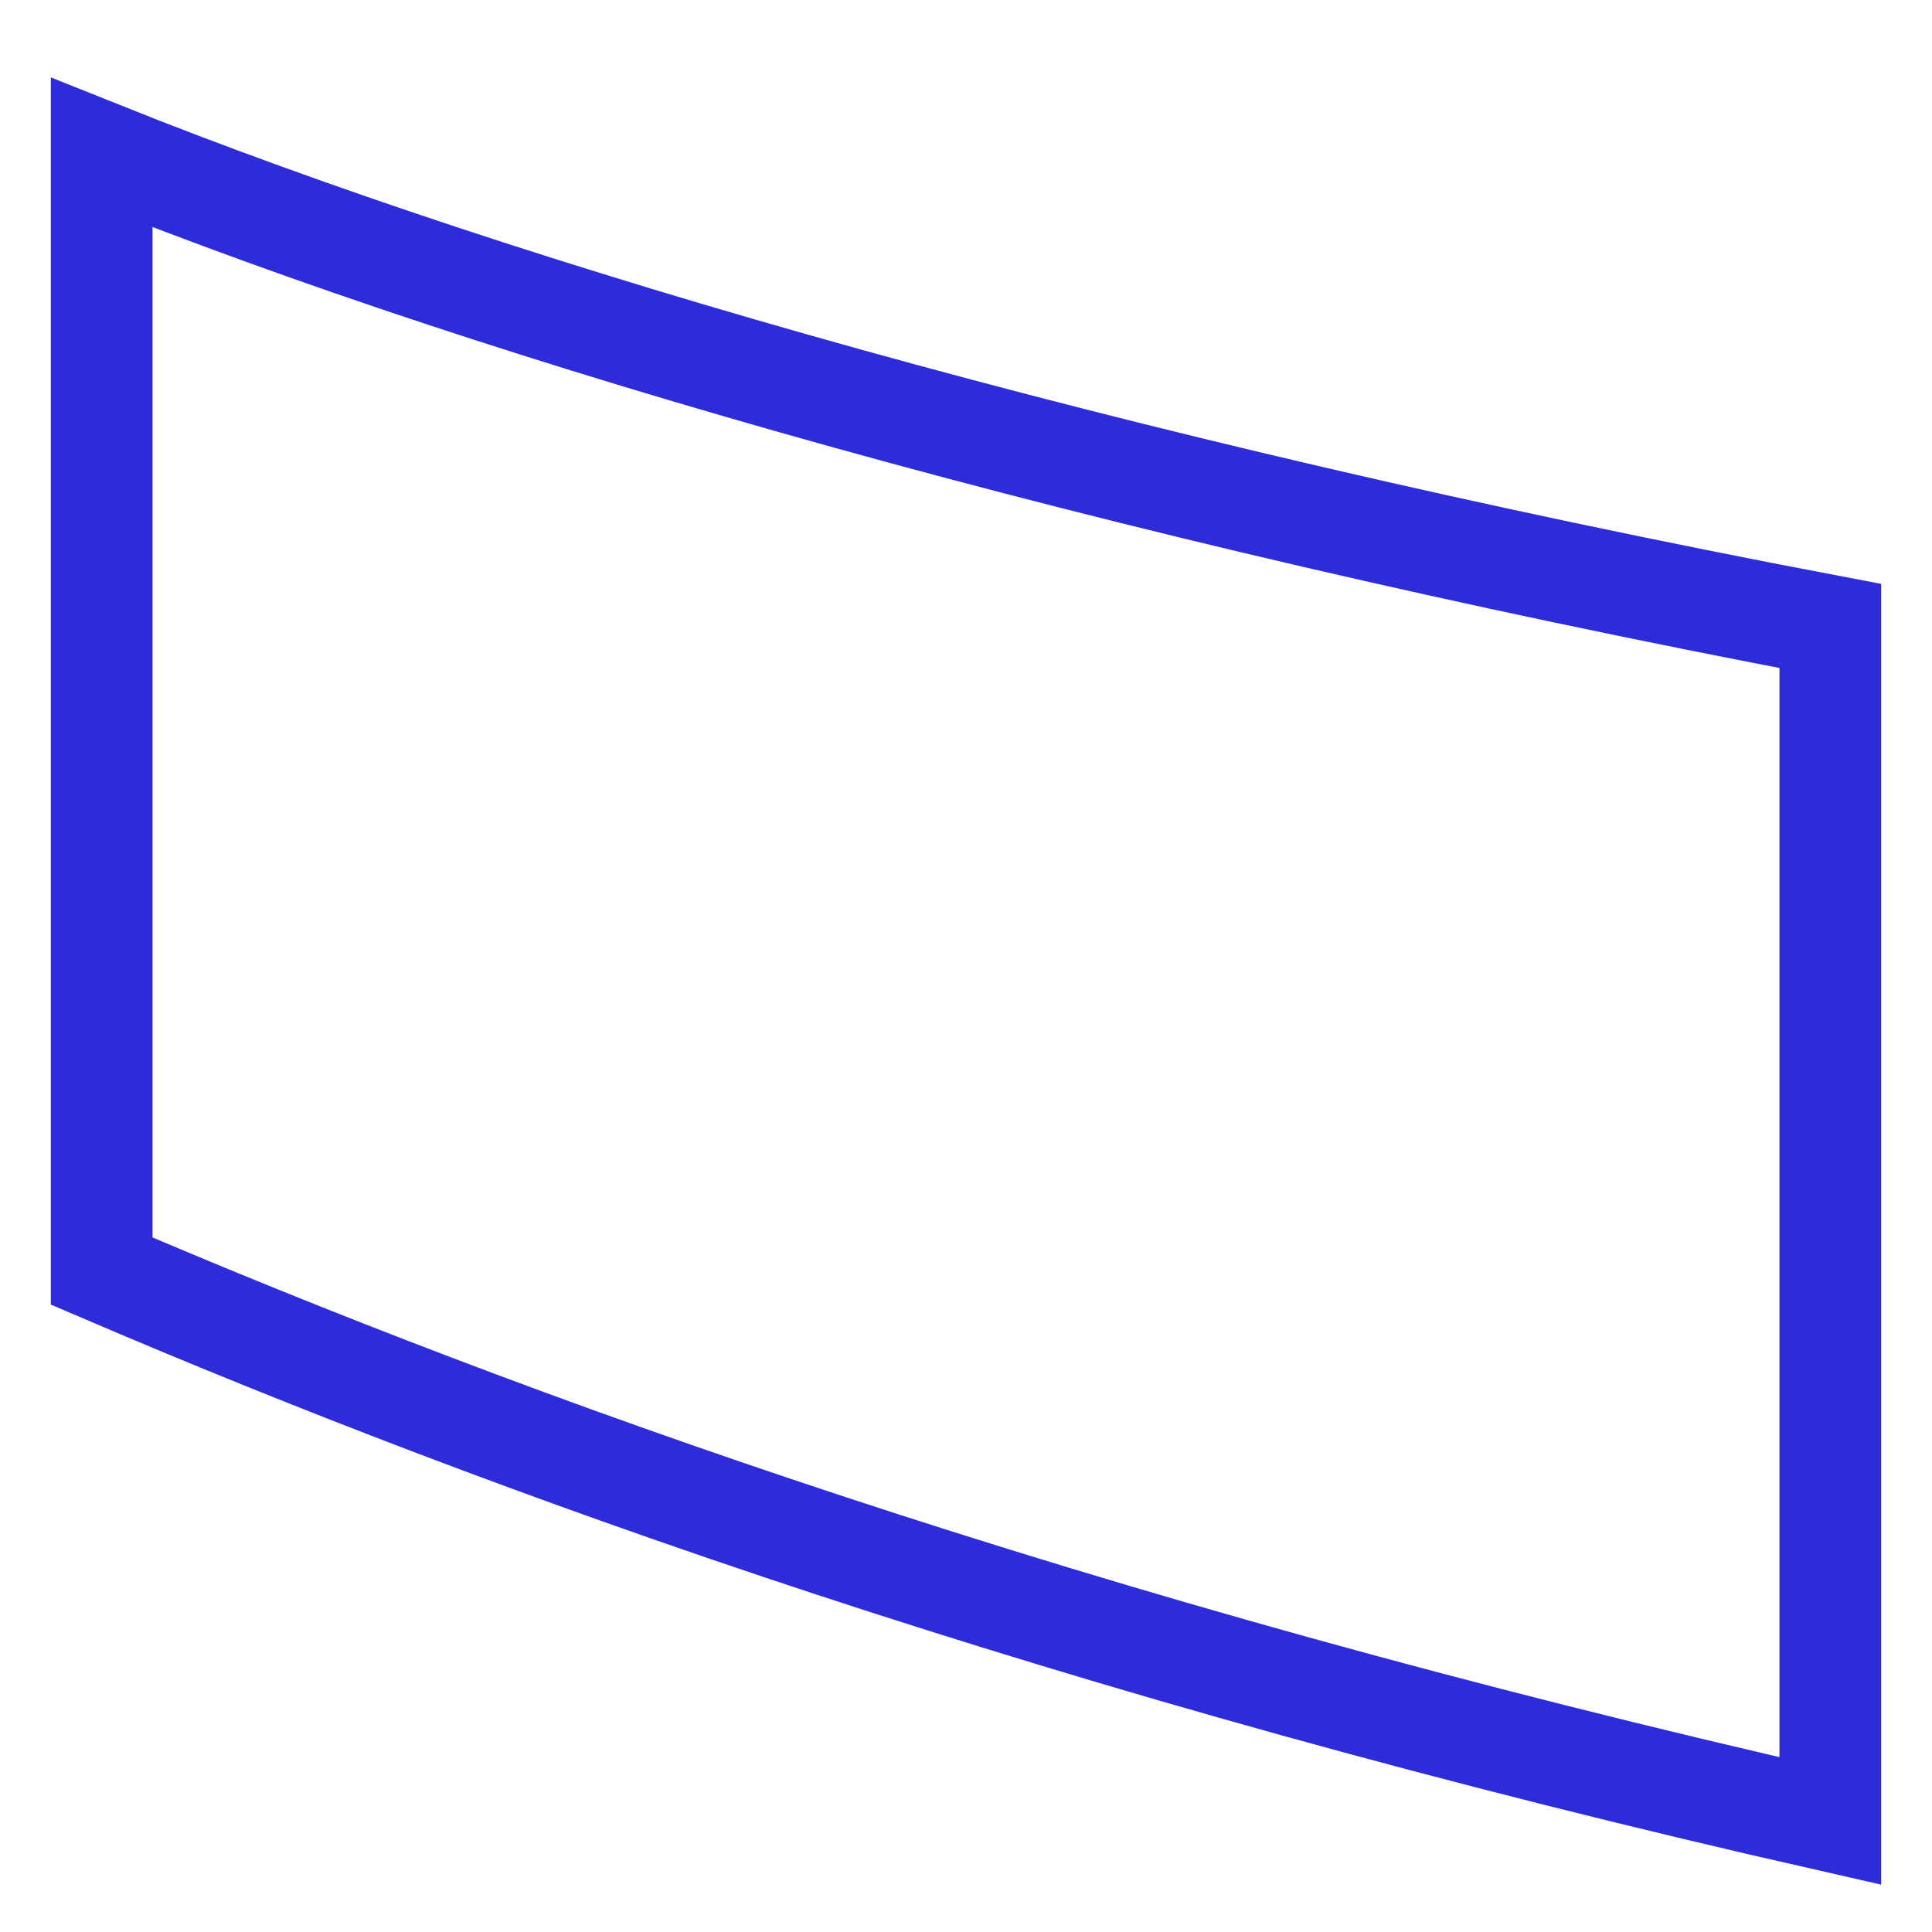<svg width="19" height="19" viewBox="0 0 19 19" fill="none" xmlns="http://www.w3.org/2000/svg">
<path d="M1 12.5V1.5C4.974 3.09 10.914 4.81 18 6.156V17.908C10.499 16.207 4.953 14.194 1 12.5Z" stroke="#2E2BDB"/>
</svg>
